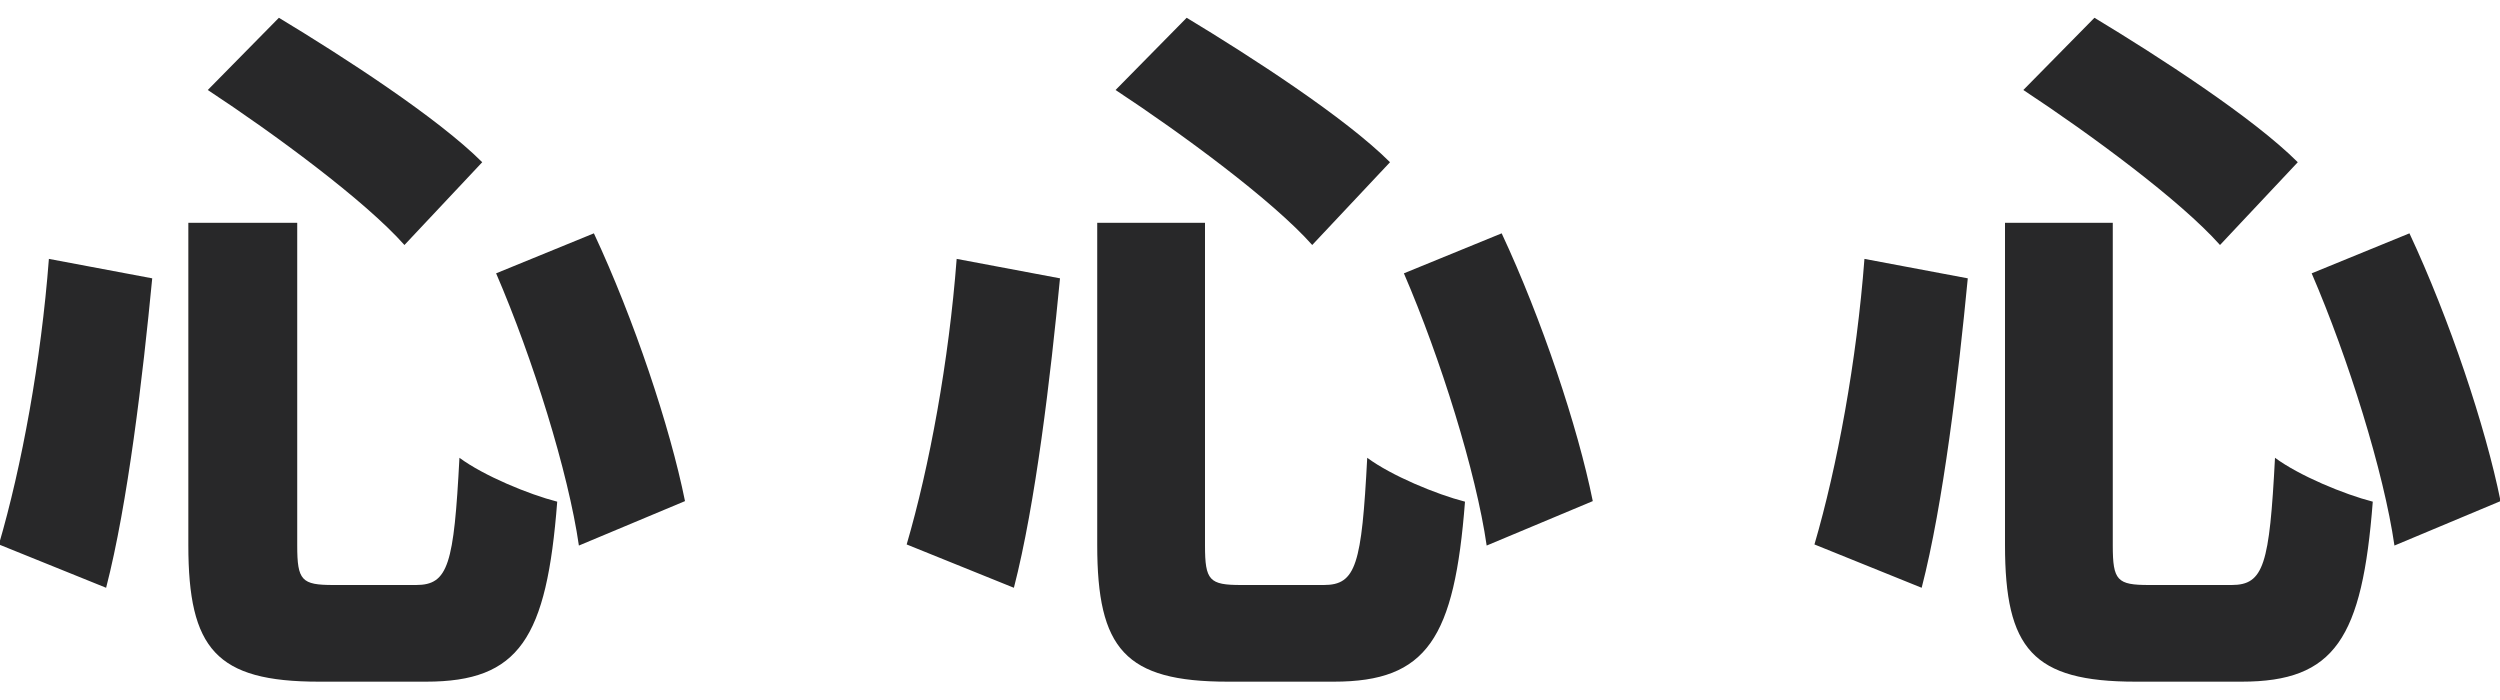 <?xml version="1.0" encoding="utf-8"?>
<!-- Generator: Adobe Illustrator 19.0.0, SVG Export Plug-In . SVG Version: 6.00 Build 0)  -->
<svg version="1.1" id="Layer_1" xmlns="http://www.w3.org/2000/svg" xmlns:xlink="http://www.w3.org/1999/xlink" x="0px" y="0px"
	 viewBox="0 0 450 126" style="enable-background:new 0 0 450 126;" xml:space="preserve">
<style type="text/css">
	.st0{fill:#282829;}
</style>
<g id="XMLID_1_">
	<g id="XMLID_4_">
		<path id="XMLID_5_" class="st0" d="M27.4,50.1c-1.7,17.7-4.4,40.6-8.3,55.7l-19.3-7.8c4.1-14,7.6-33,9-51.4L27.4,50.1z M53.5,40.2
			v58c0,6.3,0.8,7.1,6.5,7.1h14.9c5.8,0,6.8-3.7,7.8-22.9c4.3,3.2,12.5,6.6,17.6,7.9c-1.9,24.6-6.8,32.4-23.6,32.4H57.4
			c-18.5,0-23.5-5.9-23.5-24.6v-58H53.5z M50.2,3.2c11.6,7,28.6,18,36.6,26l-14,14.9c-7.1-8-23.4-20-35.4-27.9L50.2,3.2z M106.9,42
			c7.2,15.4,13.7,34.8,16.4,48.2l-19.1,8c-1.9-13.2-8.3-33.7-14.9-49L106.9,42z"/>
	</g>
	<g id="XMLID_2_">
		<path id="XMLID_3_" class="st0" d="M190.8,50.1c-1.7,17.7-4.4,40.6-8.3,55.7l-19.3-7.8c4.1-14,7.6-33,9-51.4L190.8,50.1z
			 M216.9,40.2v58c0,6.3,0.8,7.1,6.5,7.1h14.9c5.8,0,6.8-3.7,7.8-22.9c4.3,3.2,12.5,6.6,17.6,7.9c-1.9,24.6-6.8,32.4-23.6,32.4
			h-19.1c-18.5,0-23.5-5.9-23.5-24.6v-58H216.9z M213.6,3.2c11.6,7,28.6,18,36.6,26l-14,14.9c-7.1-8-23.4-20-35.4-27.9L213.6,3.2z
			 M270.3,42c7.2,15.4,13.7,34.8,16.4,48.2l-19.1,8c-1.9-13.2-8.3-33.7-14.9-49L270.3,42z"/>
	</g>
	<g id="XMLID_14_">
		<path id="XMLID_15_" class="st0" d="M354.2,50.1c-1.7,17.7-4.4,40.6-8.3,55.7l-19.3-7.8c4.1-14,7.6-33,9-51.4L354.2,50.1z
			 M380.3,40.2v58c0,6.3,0.8,7.1,6.5,7.1h14.9c5.8,0,6.8-3.7,7.8-22.9c4.3,3.2,12.5,6.6,17.6,7.9c-1.9,24.6-6.8,32.4-23.6,32.4
			h-19.1c-18.5,0-23.5-5.9-23.5-24.6v-58H380.3z M377,3.2c11.6,7,28.6,18,36.6,26l-14,14.9c-7.1-8-23.4-20-35.4-27.9L377,3.2z
			 M433.7,42c7.2,15.4,13.7,34.8,16.4,48.2l-19.1,8c-1.9-13.2-8.3-33.7-14.9-49L433.7,42z"/>
	</g>
</g>
</svg>
